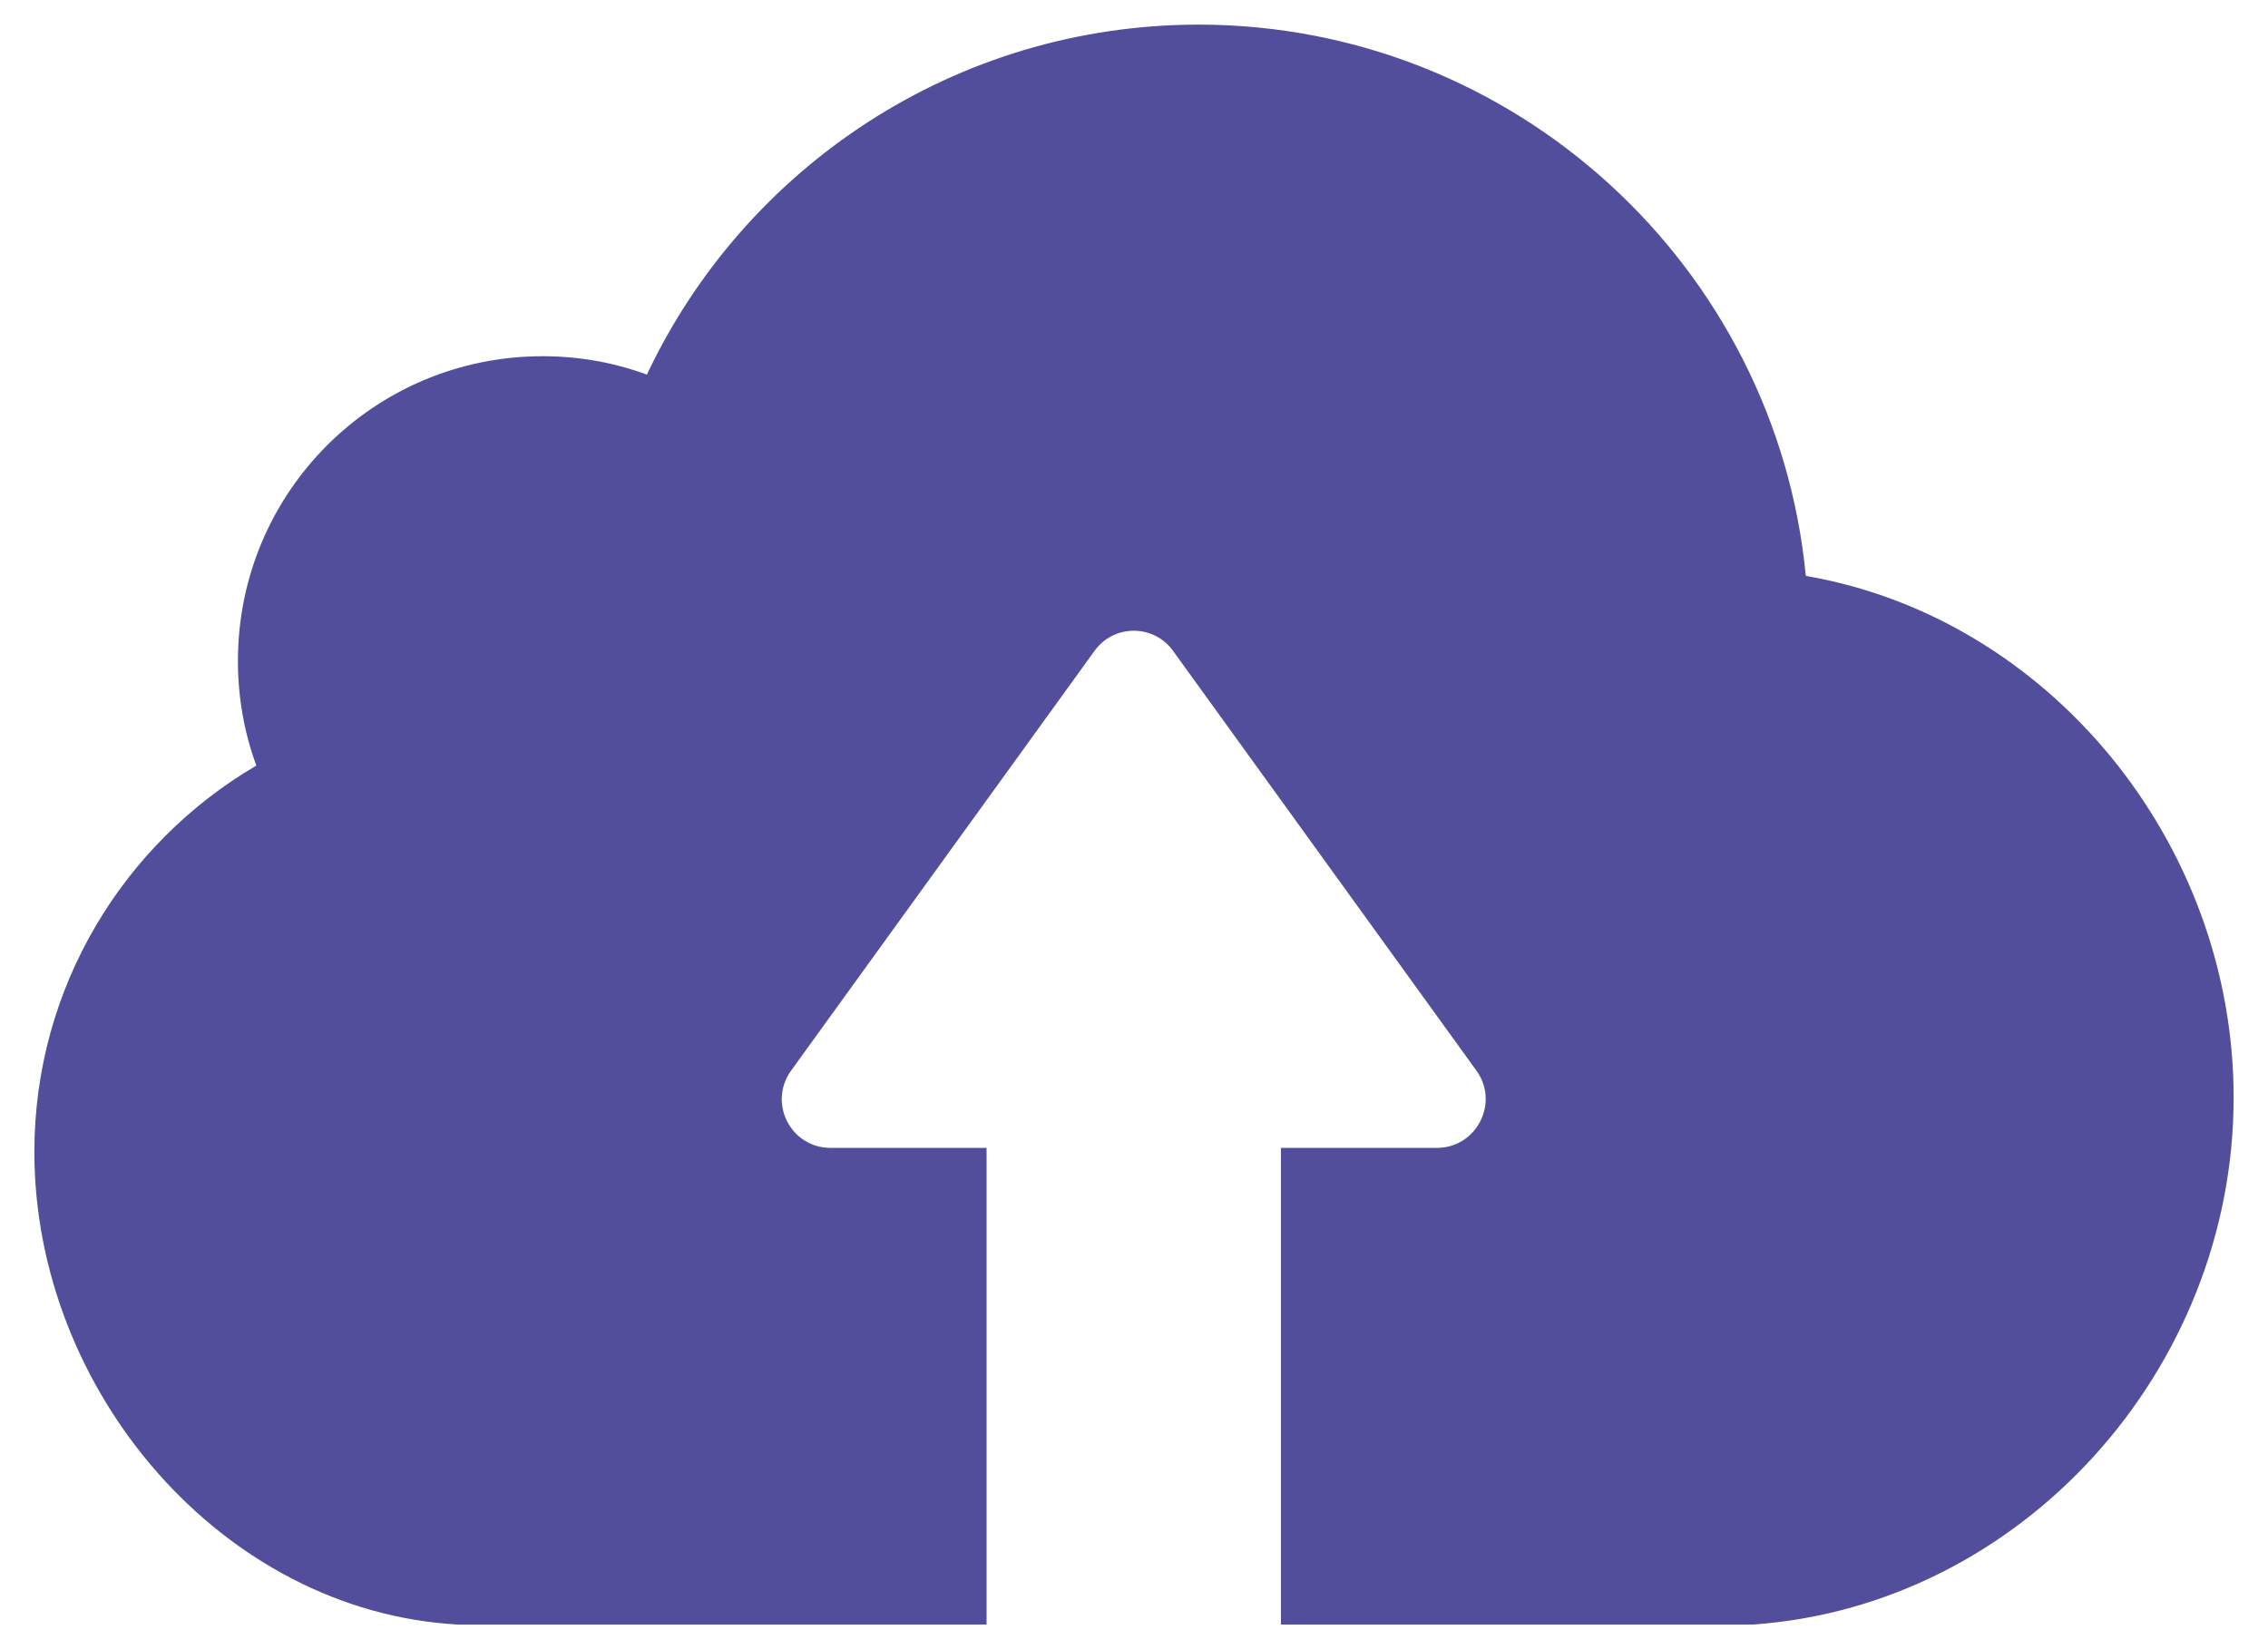 <svg width="33" height="24" viewBox="0 0 33 24" fill="none" xmlns="http://www.w3.org/2000/svg">
<path d="M25.504 23.642H20.332H18.939H18.638V16.705H20.907C21.482 16.705 21.822 16.051 21.482 15.58L17.069 9.473C16.788 9.081 16.206 9.081 15.925 9.473L11.511 15.58C11.171 16.051 11.505 16.705 12.086 16.705H14.355V23.642H14.055H12.662H6.666C3.233 23.453 0.5 20.242 0.5 16.764C0.5 14.364 1.801 12.272 3.73 11.141C3.554 10.663 3.462 10.153 3.462 9.617C3.462 7.165 5.443 5.184 7.895 5.184C8.425 5.184 8.935 5.275 9.412 5.452C10.831 2.444 13.891 0.358 17.448 0.358C22.051 0.365 25.844 3.889 26.275 8.381C29.813 8.989 32.5 12.265 32.5 15.973C32.5 19.935 29.414 23.368 25.504 23.642Z" fill="#524E9C"/>
</svg>
